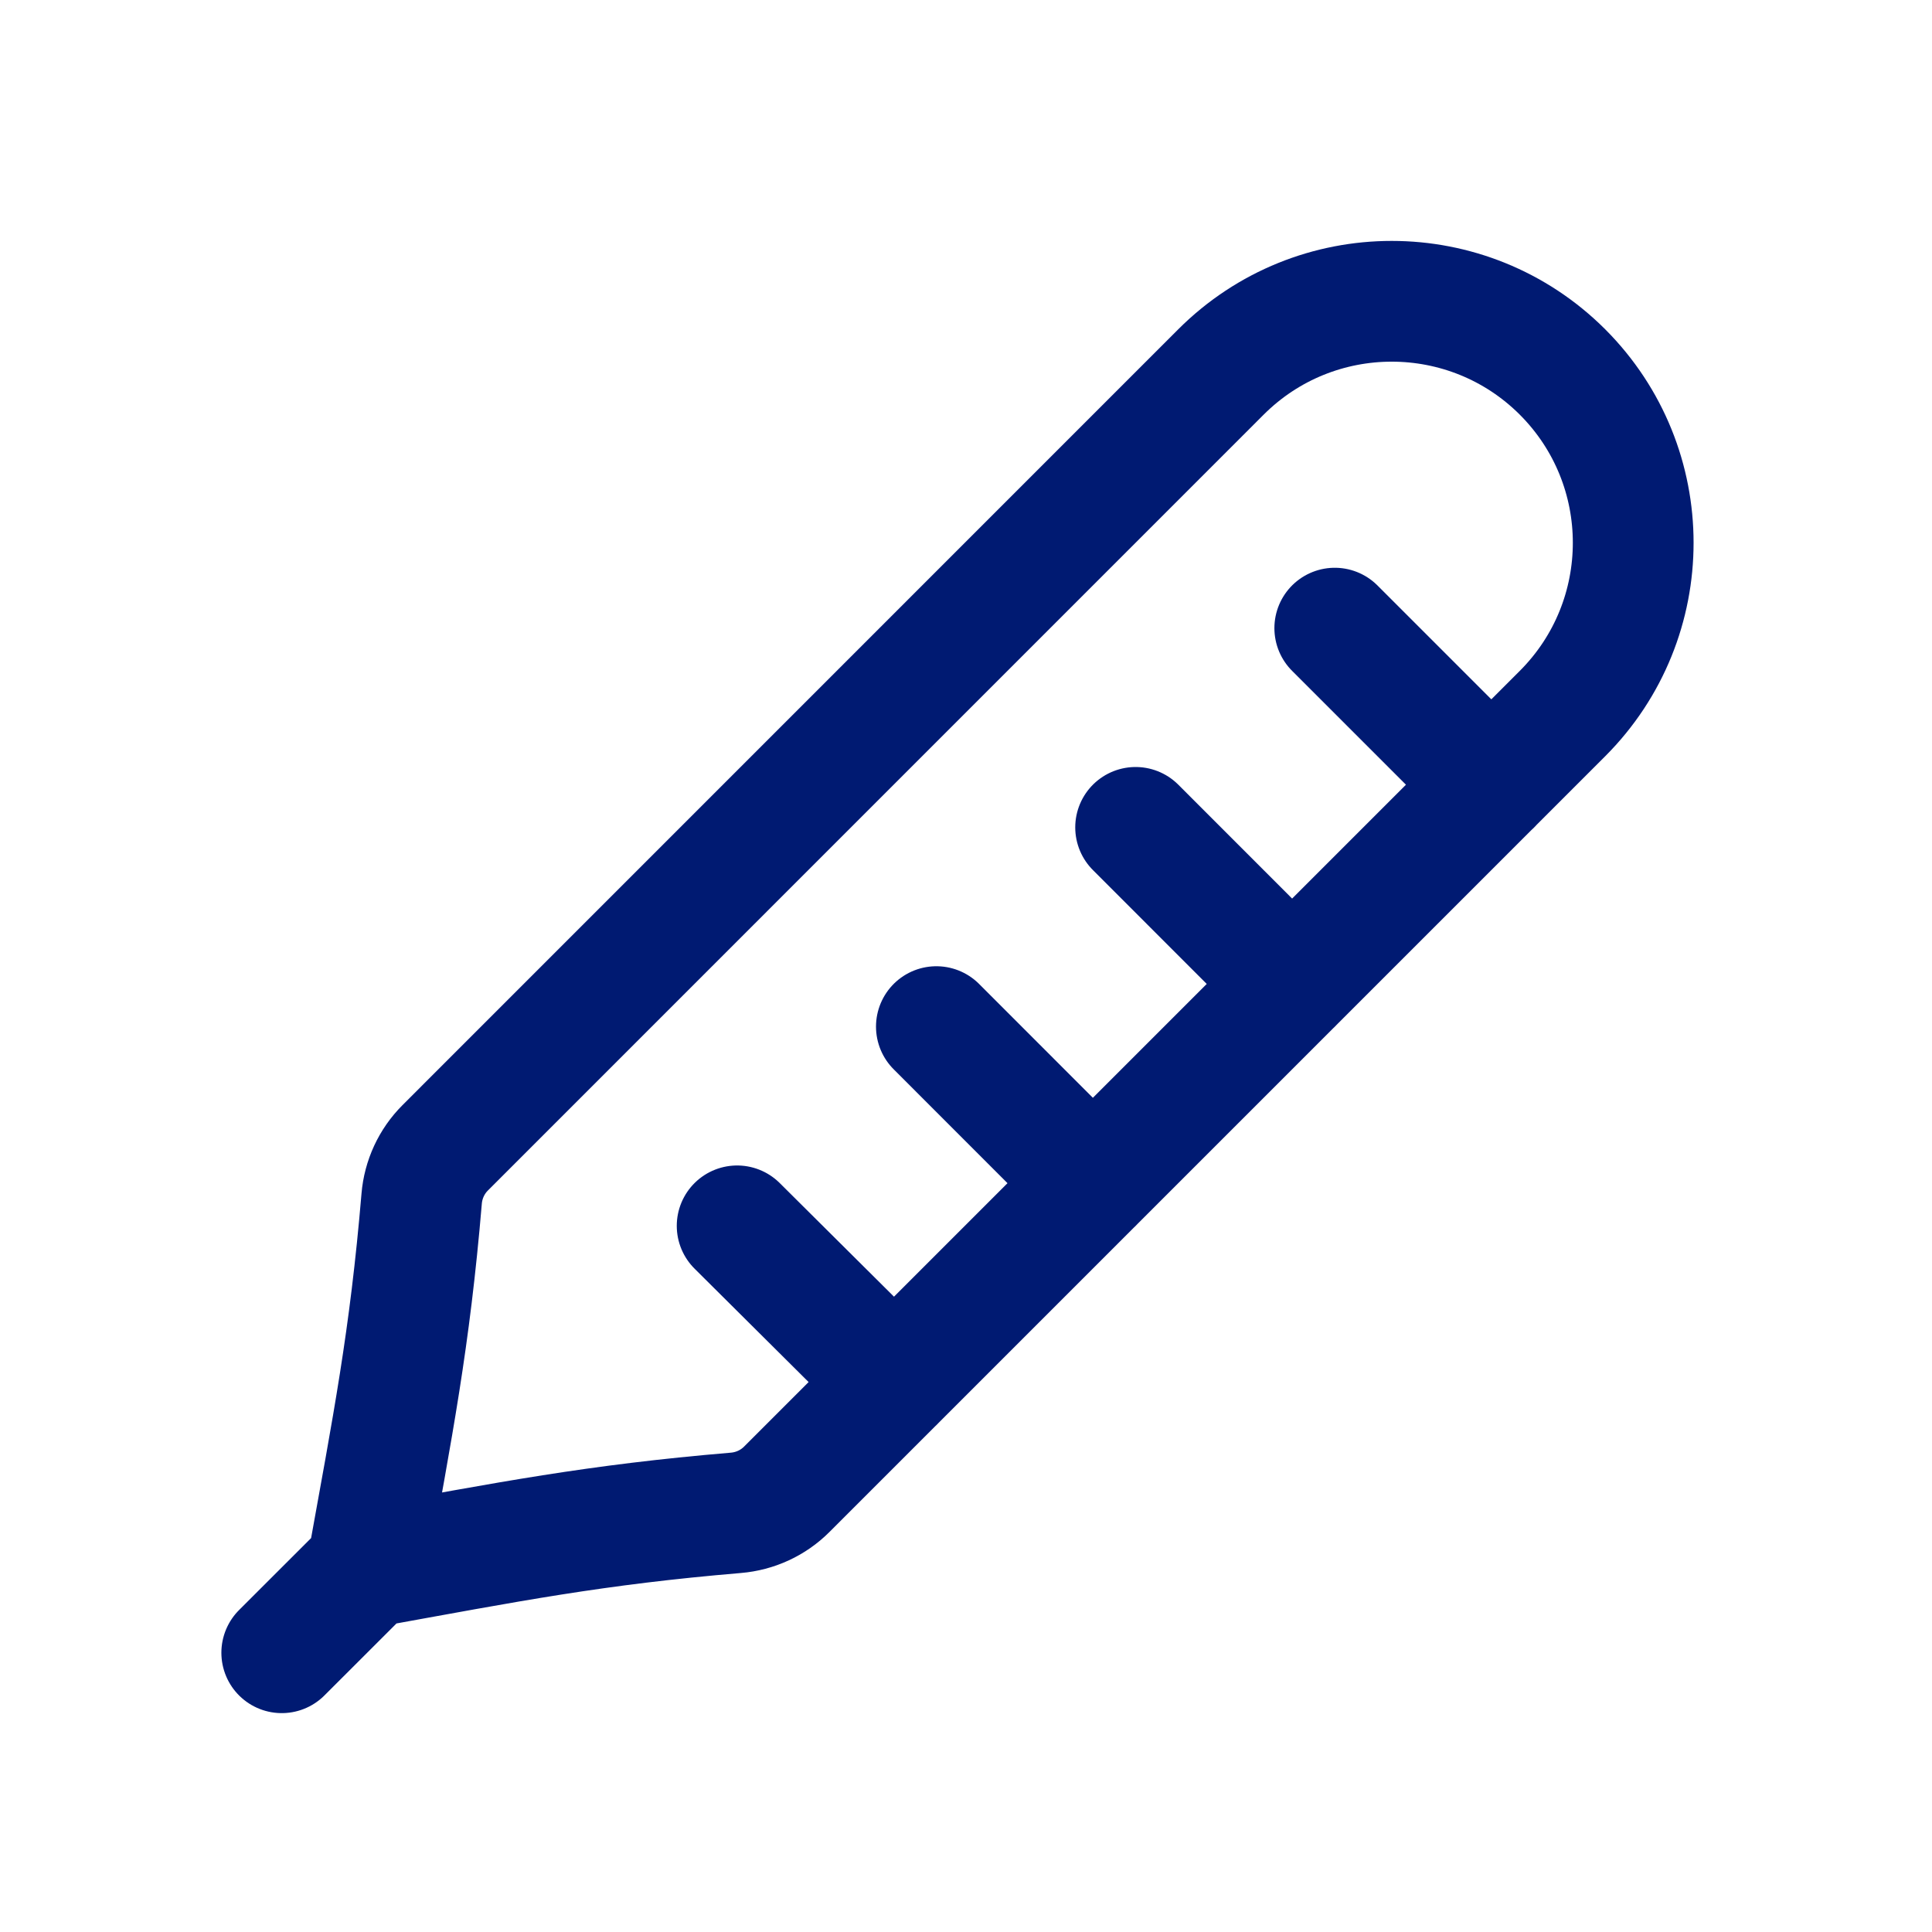 <svg width="24" height="24" viewBox="0 0 24 24" fill="none" xmlns="http://www.w3.org/2000/svg">
<path d="M11.108 17.167L11.107 17.167M11.107 17.167L9.157 15.228M11.107 17.167L13.576 14.698M11.107 17.167L9.773 18.501C9.603 18.671 9.379 18.773 9.141 18.793C7.386 18.941 6.335 19.15 4.561 19.471M13.577 14.698L13.576 14.698M13.576 14.698L11.632 12.753M13.576 14.698L16.051 12.223M16.052 12.223L16.051 12.223M16.051 12.223L14.107 10.278M16.051 12.223L18.526 9.748M18.527 9.749L18.526 9.748M18.526 9.748L16.581 7.803M18.526 9.748L19.41 8.864C20.581 7.692 20.581 5.793 19.41 4.621C18.238 3.45 16.339 3.45 15.167 4.621L5.53 14.259C5.361 14.428 5.258 14.652 5.238 14.89C5.09 16.645 4.881 17.696 4.561 19.471M4.561 19.471L3.5 20.531" stroke="#001A72" stroke-width="1.5" stroke-linecap="round" stroke-linejoin="round"/>
</svg>

